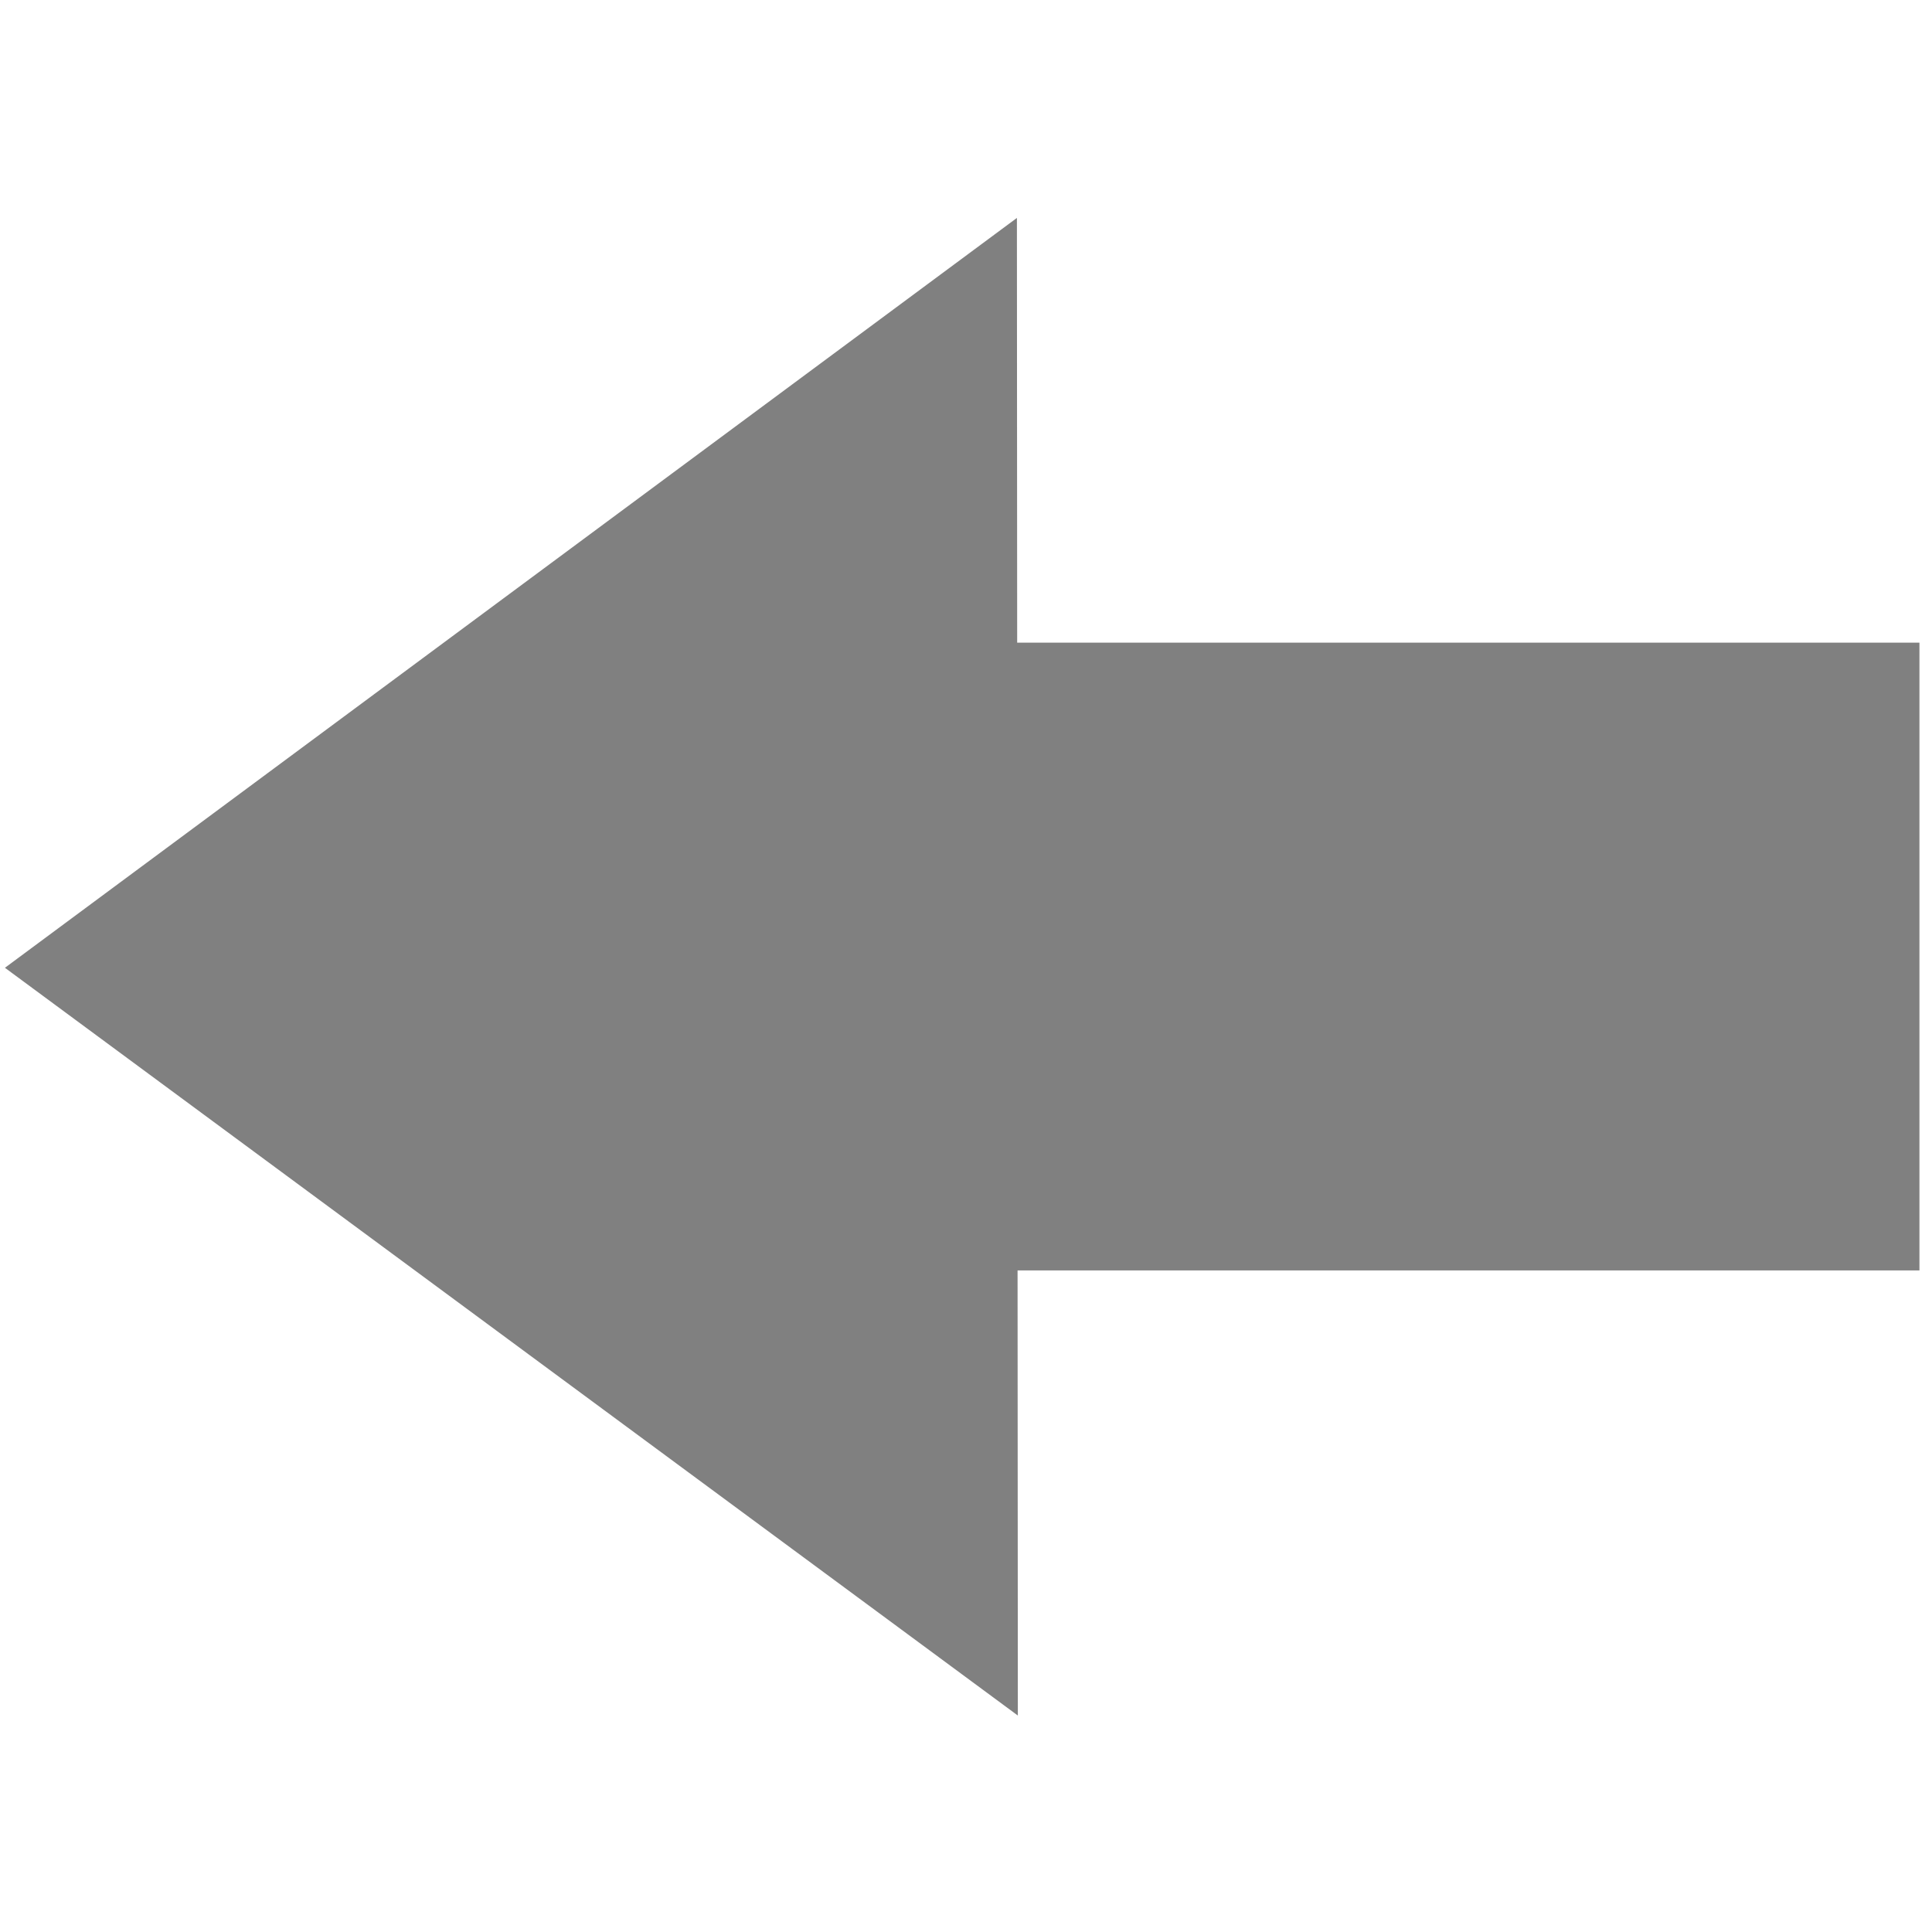 <?xml version="1.0" encoding="UTF-8" standalone="no"?>
<svg
   xmlns:dc="http://purl.org/dc/elements/1.1/"
   xmlns:cc="http://creativecommons.org/ns#"
   xmlns:rdf="http://www.w3.org/1999/02/22-rdf-syntax-ns#"
   xmlns:svg="http://www.w3.org/2000/svg"
   xmlns="http://www.w3.org/2000/svg"
   xmlns:sodipodi="http://sodipodi.sourceforge.net/DTD/sodipodi-0.dtd"
   xmlns:inkscape="http://www.inkscape.org/namespaces/inkscape"
   width="100"
   height="100"
   viewBox="0 0 26.458 26.458"
   version="1.1"
   id="svg8"
   inkscape:version="1.0beta2 (2b71d25, 2019-12-03)"
   sodipodi:docname="left_grey.svg">
  <defs
     id="defs2" />
  <sodipodi:namedview
     id="base"
     pagecolor="#ffffff"
     bordercolor="#666666"
     borderopacity="1.0"
     inkscape:pageopacity="0.0"
     inkscape:pageshadow="2"
     inkscape:zoom="1.9081514"
     inkscape:cx="114.24806"
     inkscape:cy="79.409298"
     inkscape:document-units="mm"
     inkscape:current-layer="layer1"
     inkscape:document-rotation="0"
     showgrid="false"
     units="px"
     inkscape:window-width="1440"
     inkscape:window-height="794"
     inkscape:window-x="0"
     inkscape:window-y="23"
     inkscape:window-maximized="0" />
  <g
     inkscape:label="Laag 1"
     inkscape:groupmode="layer"
     id="layer1">
    <g
       style="fill:#808080"
       id="g16"
       transform="rotate(-90,13.176,13.235)">
      <rect
         y="13.174"
         x="9.013"
         height="13.171"
         width="8.597"
         id="rect10"
         style="fill:#808080;fill-rule:evenodd;stroke-width:0.99;stroke-linecap:round;stroke-linejoin:round;stroke-dashoffset:7.559" />
      <path
         transform="matrix(1.254,0,0,0.979,-2.308,2.854)"
         inkscape:transform-center-y="-2.3083808"
         inkscape:transform-center-x="-0.0047951573"
         d="M 20.522,11.37 4.167,11.383 12.333,-2.786 Z"
         inkscape:randomized="0"
         inkscape:rounded="0"
         inkscape:flatsided="true"
         sodipodi:arg2="1.5699866"
         sodipodi:arg1="0.52278909"
         sodipodi:r2="4.721046"
         sodipodi:r1="9.4420919"
         sodipodi:cy="6.6556563"
         sodipodi:cx="12.340696"
         sodipodi:sides="3"
         id="path12"
         style="fill:#808080;fill-rule:evenodd;stroke-width:1;stroke-linecap:round;stroke-linejoin:round;stroke-dashoffset:7.559"
         sodipodi:type="star" />
    </g>
  </g>
</svg>
